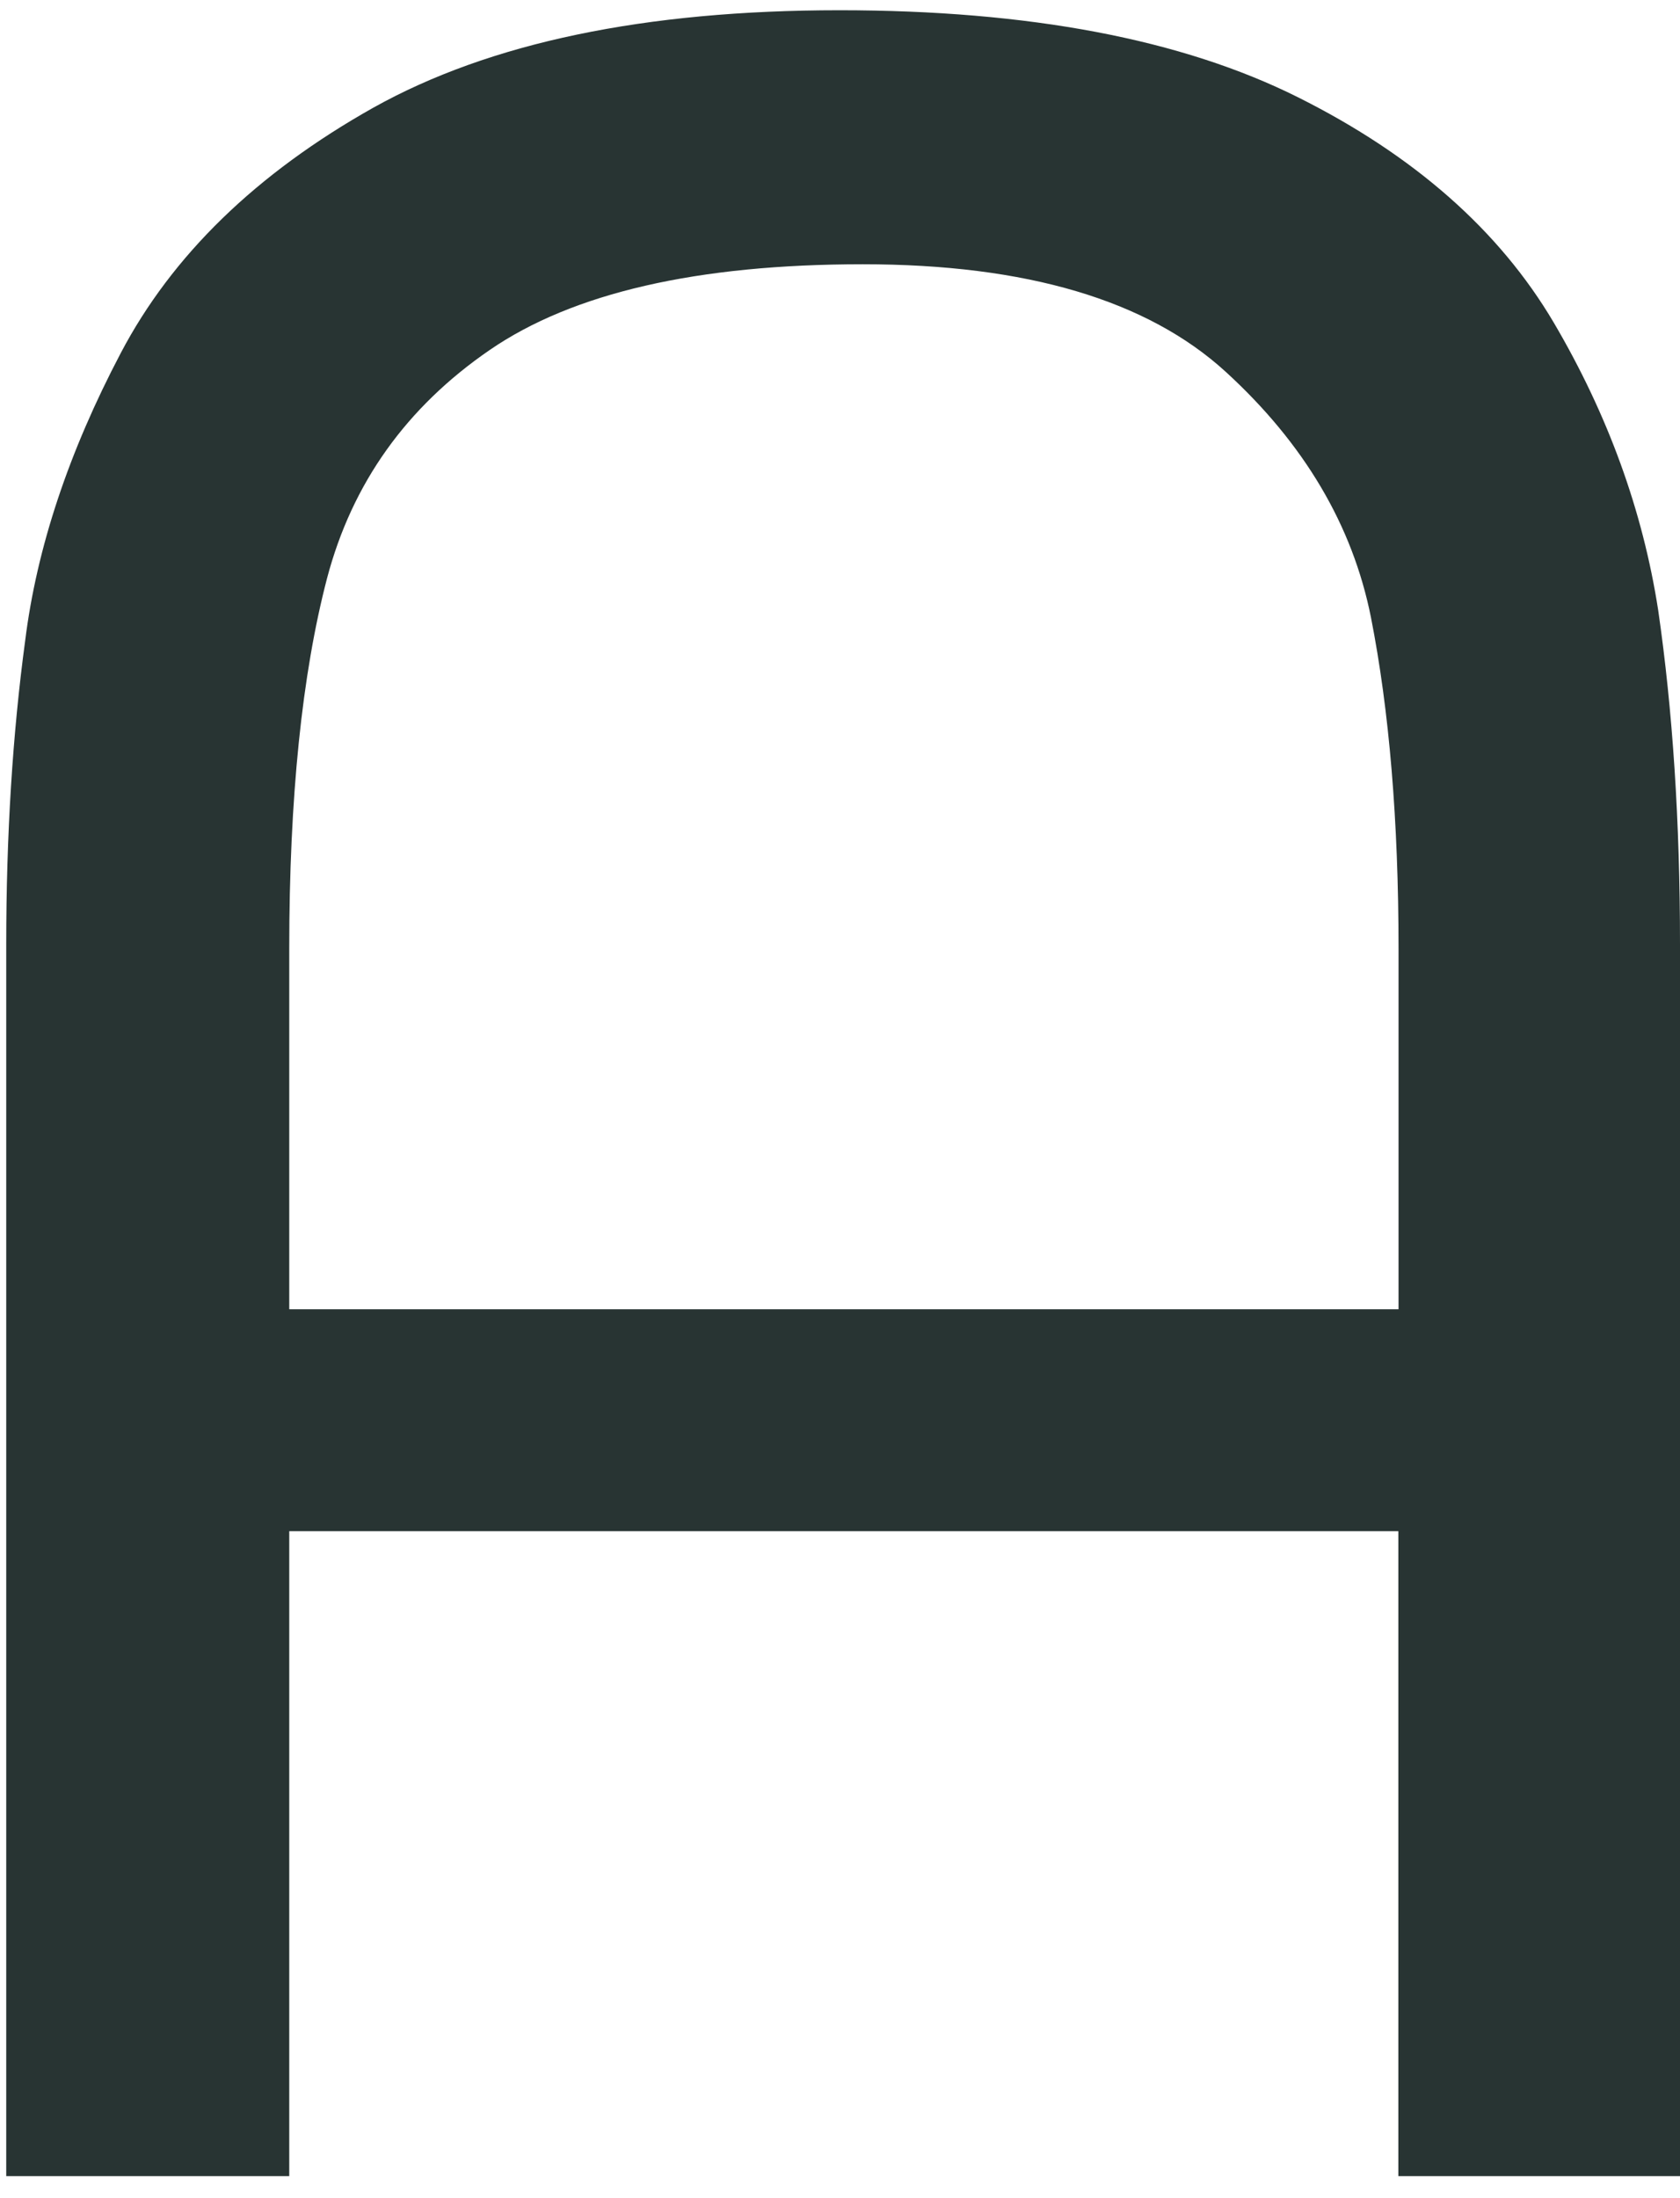 <svg width="52" height="68" viewBox="0 0 52 68" fill="none" xmlns="http://www.w3.org/2000/svg">
<path fill-rule="evenodd" clip-rule="evenodd" d="M0.779 19.821C0.391 22.695 0.193 25.826 0.193 29.214V67.319H8.953V47.367H43.282V67.319H52V29.214C52 25.408 51.773 21.966 51.325 18.877C50.847 15.793 49.766 12.823 48.092 9.979C46.413 7.135 43.778 4.81 40.181 3.012C36.584 1.213 31.851 0.317 25.983 0.317C19.96 0.317 15.156 1.321 11.559 3.329C7.932 5.366 5.326 7.9 3.737 10.923C2.129 13.977 1.137 16.947 0.779 19.821ZM43.288 40.502V29.346C43.288 25.39 43.001 21.978 42.434 19.098C41.866 16.253 40.366 13.72 37.94 11.503C35.514 9.286 31.767 8.175 26.706 8.175C21.585 8.175 17.731 9.059 15.156 10.828C12.581 12.596 10.901 14.945 10.124 17.885C9.348 20.849 8.953 24.673 8.953 29.346V40.502H43.288Z" fill="#283433"/>
</svg>
